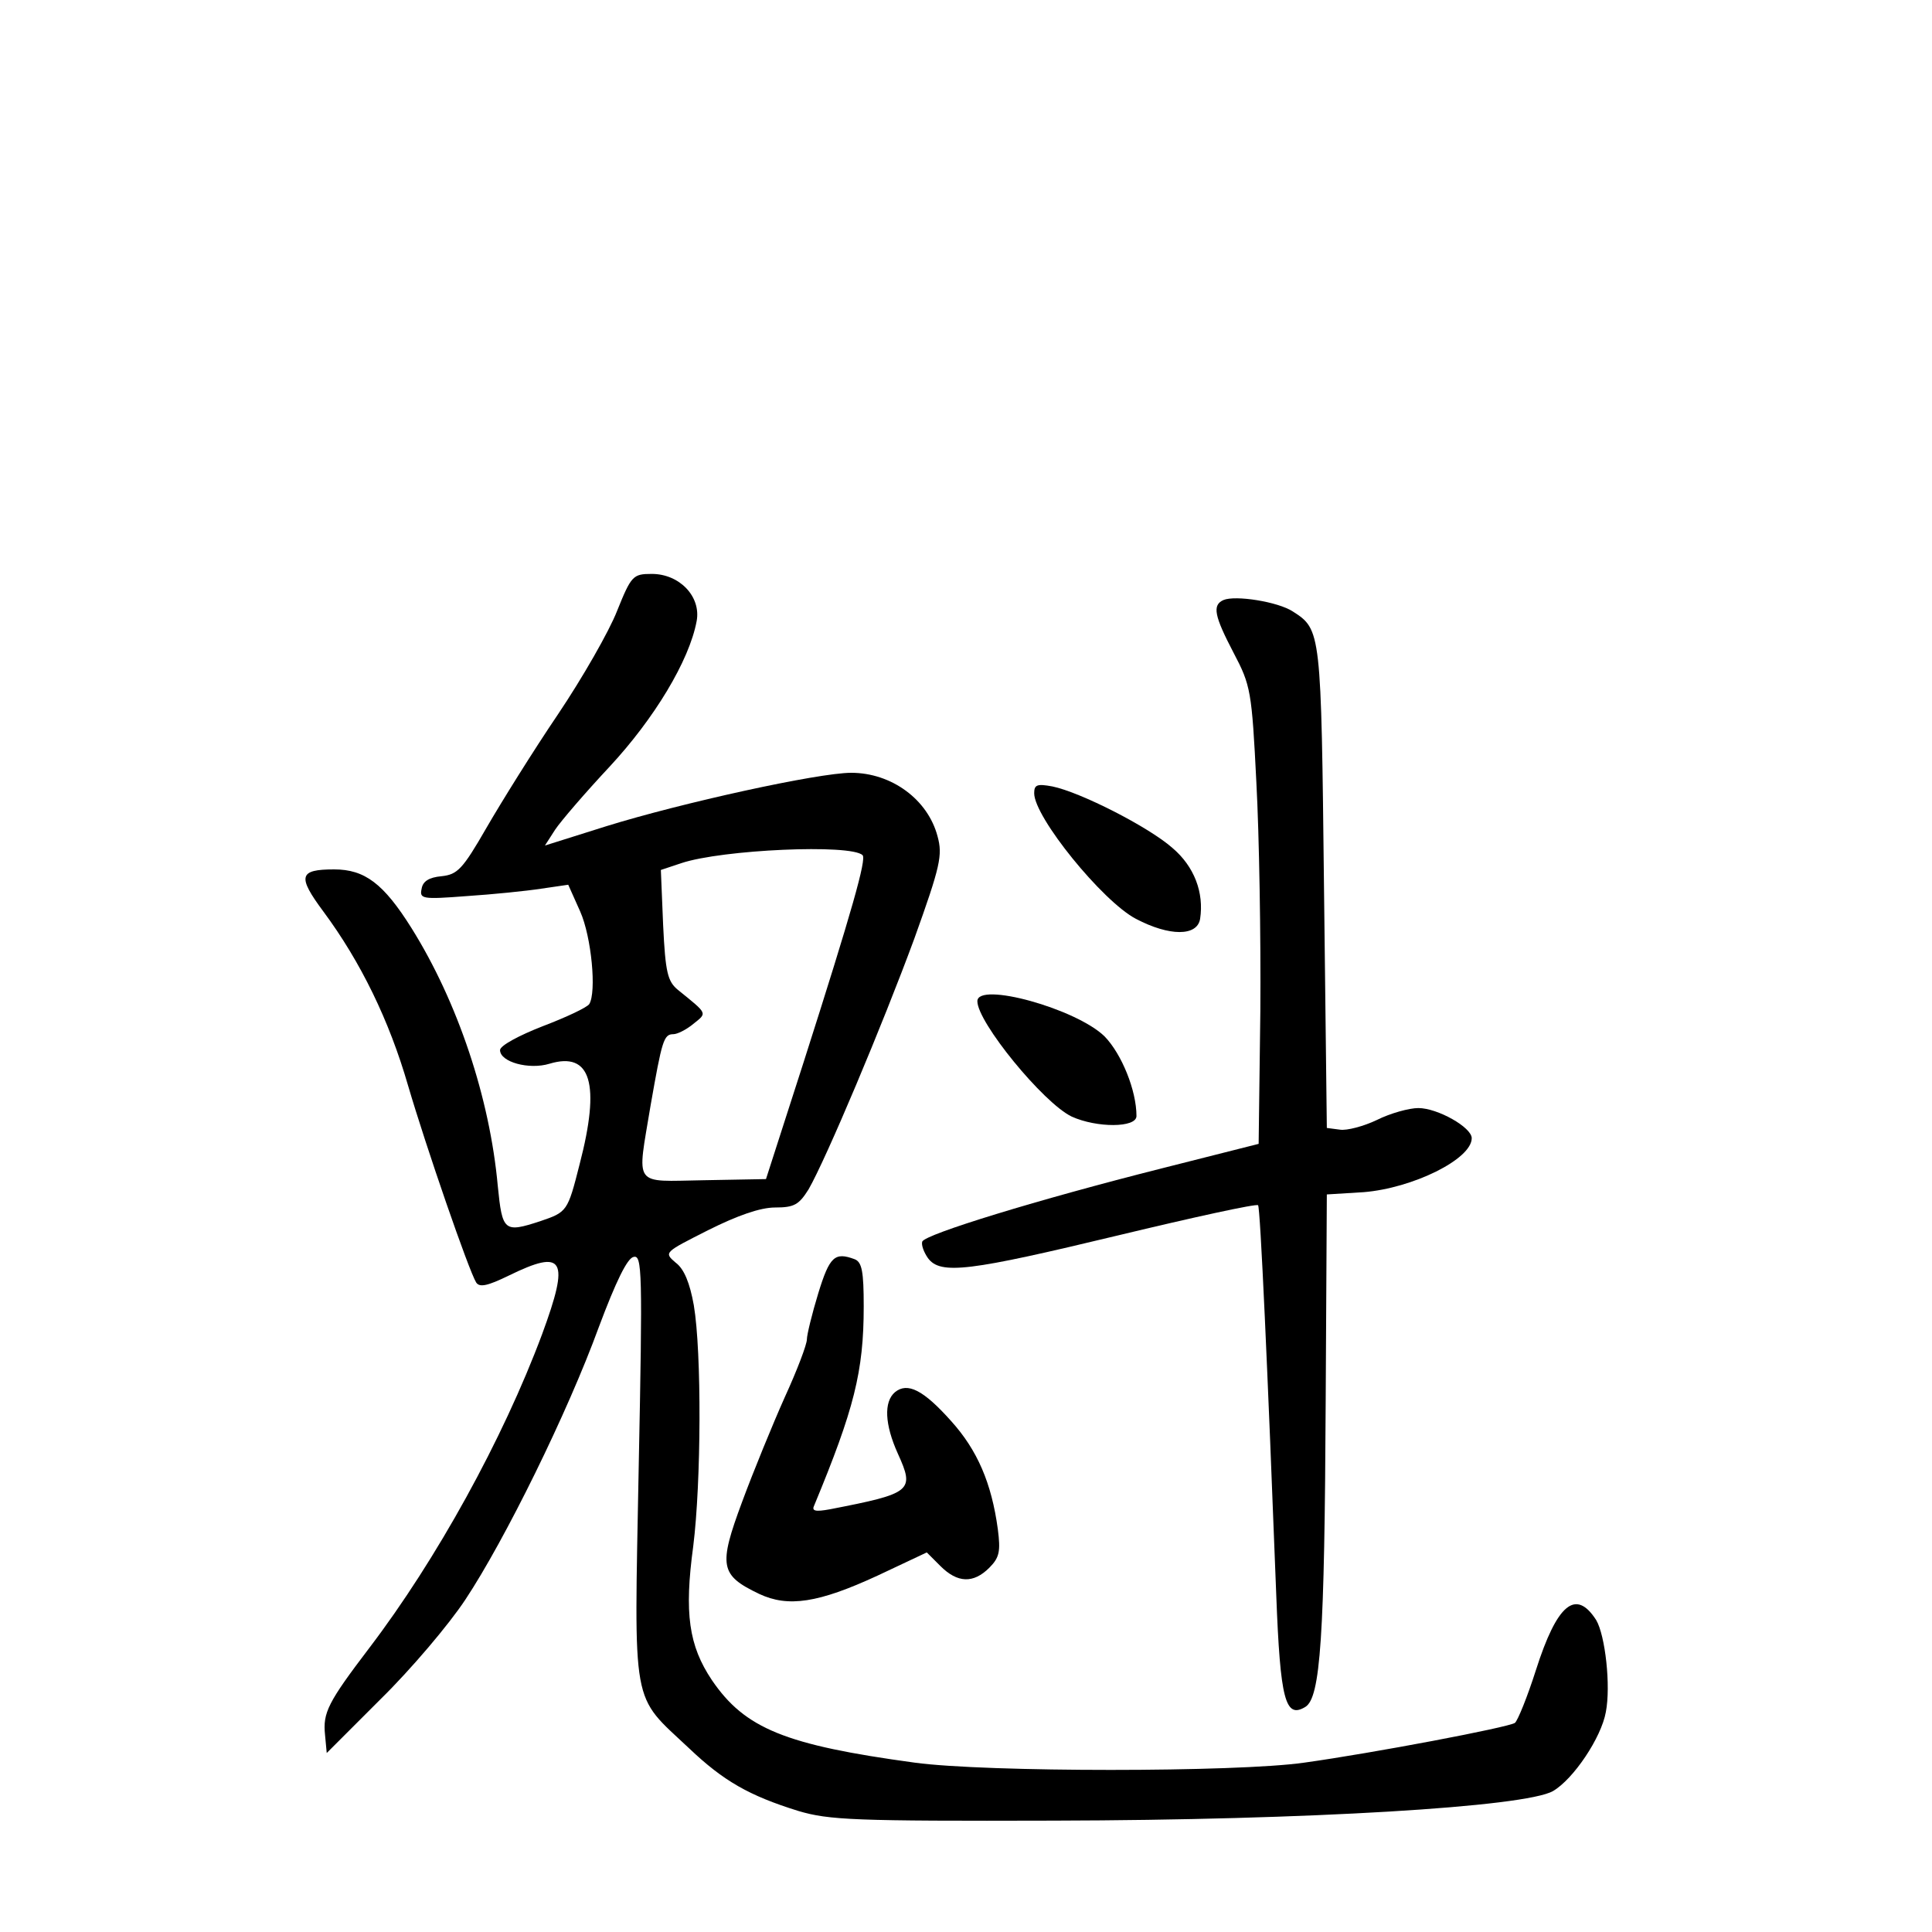 <?xml version="1.0" standalone="no"?>
<!DOCTYPE svg PUBLIC "-//W3C//DTD SVG 20010904//EN"
 "http://www.w3.org/TR/2001/REC-SVG-20010904/DTD/svg10.dtd">
<svg version="1.0" xmlns="http://www.w3.org/2000/svg"
 width="340pt" height="340pt" viewBox="0 0 340 340"
 preserveAspectRatio="xMidYMid meet">
<g transform="translate(0,340) scale(0.1,-0.1)"
fill="#000000" stroke="none">
<path d="M1086 2325 c-14 -36 -61 -118 -104 -182 -44 -65 -100 -155 -126 -200
-42 -73 -51 -82 -79 -85 -22 -2 -33 -9 -35 -22 -4 -18 1 -19 79 -13 46 3 105
9 131 13 l48 7 21 -47 c20 -45 29 -142 16 -163 -4 -6 -40 -23 -82 -39 -41 -16
-75 -34 -75 -42 0 -21 51 -35 87 -24 73 22 90 -35 53 -177 -21 -83 -22 -84
-69 -100 -64 -21 -67 -18 -75 62 -14 154 -70 323 -152 454 -49 78 -82 103
-136 103 -62 0 -65 -12 -19 -74 66 -89 116 -192 149 -306 32 -109 107 -326
120 -347 6 -9 20 -6 57 12 98 48 108 30 59 -103 -69 -185 -186 -397 -304 -552
-73 -96 -82 -114 -78 -153 l3 -32 95 95 c53 52 120 131 149 175 69 104 180
329 235 480 30 80 50 121 61 123 15 4 16 -24 9 -371 -8 -430 -14 -397 89 -494
60 -57 105 -83 192 -110 54 -16 98 -18 450 -17 448 1 829 24 878 52 36 21 85
94 93 139 9 46 -1 135 -17 162 -36 56 -69 28 -106 -88 -15 -47 -32 -89 -37
-93 -12 -8 -249 -53 -371 -70 -119 -17 -560 -17 -685 0 -228 31 -299 60 -357
145 -41 61 -49 118 -33 236 14 112 15 341 1 424 -7 39 -17 64 -32 75 -21 18
-20 18 57 57 52 26 92 40 118 40 34 0 42 5 59 32 31 54 130 289 186 441 46
128 50 147 41 180 -17 65 -81 112 -152 112 -58 0 -299 -53 -431 -94 l-108 -34
18 28 c10 15 53 65 96 111 78 84 140 186 153 256 8 43 -30 83 -79 83 -33 0
-36 -3 -61 -65z m432 -430 c7 -7 -18 -96 -104 -365 l-66 -205 -109 -2 c-127
-2 -118 -14 -94 132 20 114 23 125 40 125 7 0 23 8 35 18 25 20 26 17 -27 60
-18 15 -22 30 -26 114 l-4 97 36 12 c72 24 299 34 319 14z"/>
<path d="M2153 2344 c-20 -9 -16 -28 18 -93 30 -57 32 -67 40 -228 5 -92 8
-273 7 -402 l-3 -234 -170 -43 c-218 -55 -417 -116 -422 -129 -2 -6 3 -19 10
-29 22 -30 73 -23 335 40 133 32 243 56 246 53 4 -4 17 -294 32 -686 7 -185
16 -218 51 -197 27 16 34 123 36 540 l2 362 65 4 c86 7 190 58 190 95 0 19
-60 53 -94 53 -16 0 -49 -9 -73 -21 -23 -11 -53 -19 -65 -17 l-23 3 -5 425
c-5 450 -5 452 -55 484 -26 17 -101 29 -122 20z"/>
<path d="M1820 2004 c0 -42 120 -190 179 -221 59 -31 108 -31 113 0 7 46 -10
92 -49 125 -42 37 -162 98 -211 108 -27 5 -32 3 -32 -12z"/>
<path d="M1720 1638 c0 -37 116 -179 166 -203 44 -20 114 -20 114 1 0 45 -26
109 -56 140 -50 49 -224 97 -224 62z"/>
<path d="M1440 1124 c-11 -36 -20 -73 -20 -81 0 -9 -17 -54 -39 -102 -21 -47
-55 -130 -75 -184 -42 -113 -39 -129 30 -162 51 -24 104 -16 208 32 l87 41 24
-24 c30 -30 58 -31 86 -3 18 18 20 29 15 68 -11 81 -36 139 -82 190 -49 55
-77 69 -99 51 -20 -17 -18 -57 5 -108 30 -66 25 -70 -119 -98 -27 -5 -33 -3
-28 7 70 169 87 235 87 350 0 61 -3 78 -16 83 -35 13 -44 5 -64 -60z"/>
</g>
</svg>
